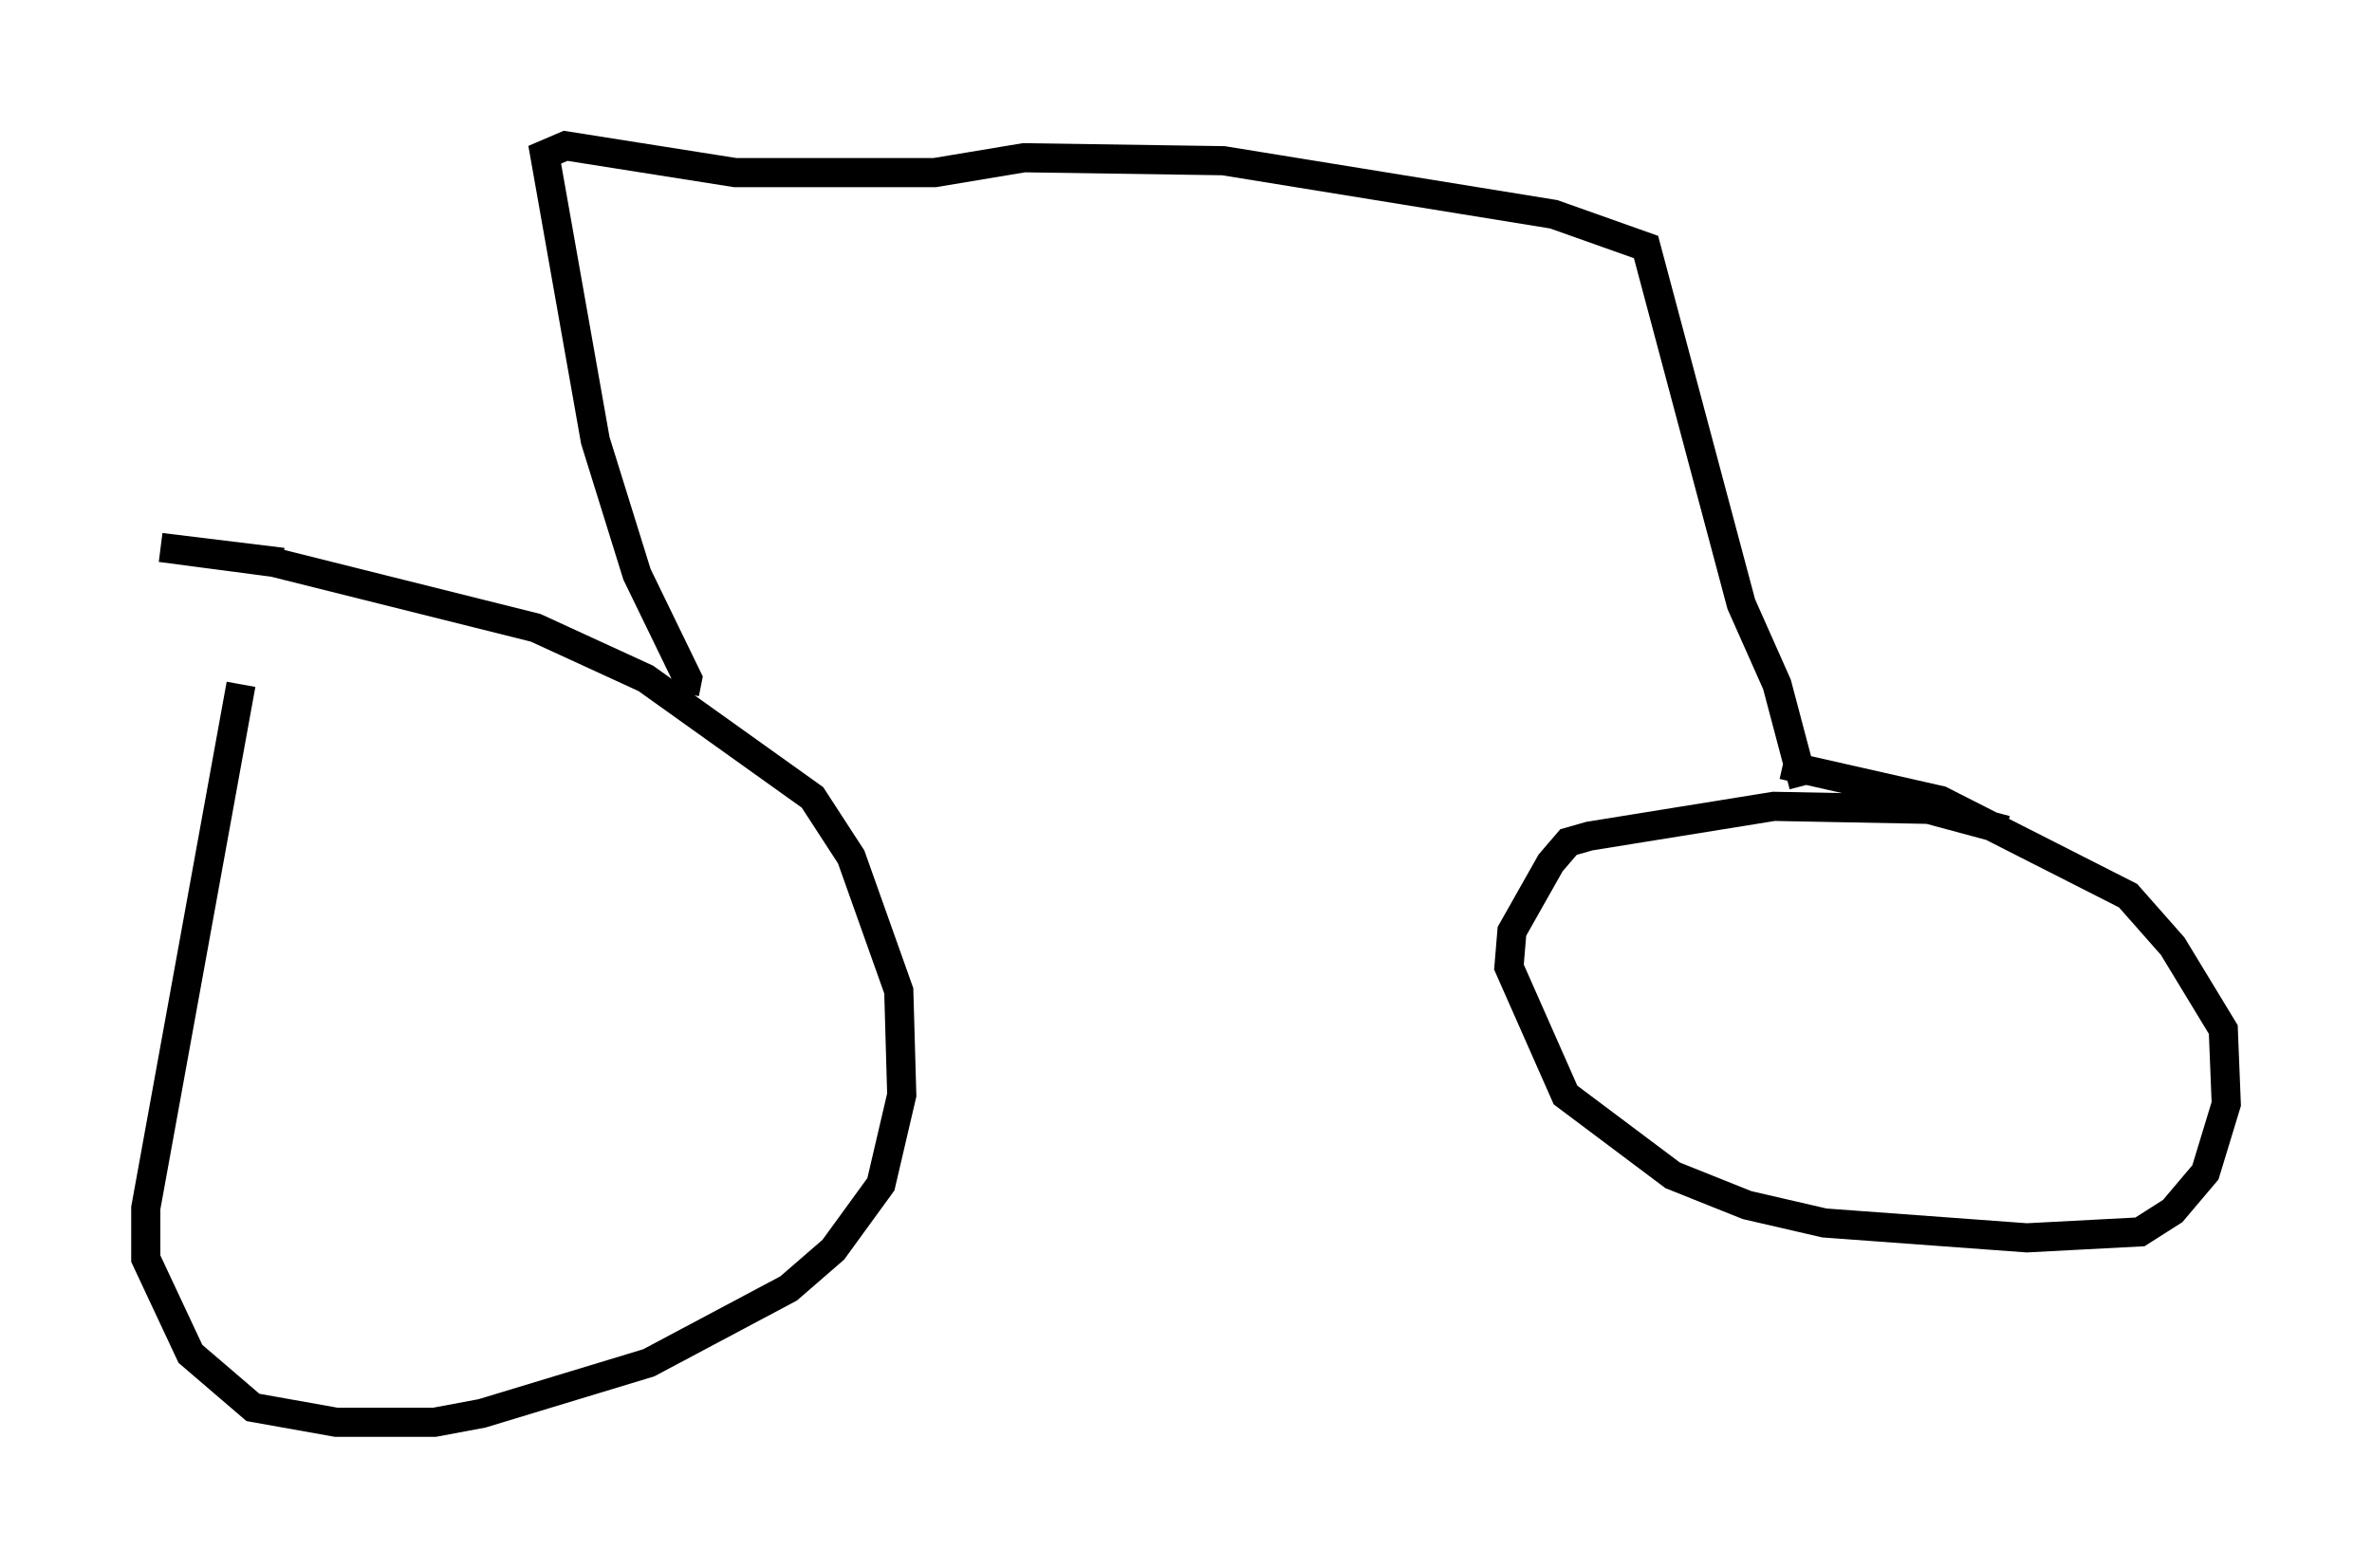 <?xml version="1.0" encoding="utf-8" ?>
<svg baseProfile="full" height="53.794" version="1.1" width="81.357" xmlns="http://www.w3.org/2000/svg" xmlns:ev="http://www.w3.org/2001/xml-events" xmlns:xlink="http://www.w3.org/1999/xlink"><defs /><rect fill="white" height="53.794" width="81.357" x="0" y="0" /><path d="M10.002, 19.802 m-1.735, 3.675 l-3.267, 17.967 0.0, 1.735 l1.531, 3.267 2.144, 1.838 l2.858, 0.51 3.369, 0.0 l1.633, -0.306 5.717, -1.735 l4.798, -2.552 1.531, -1.327 l1.633, -2.246 0.715, -3.063 l-0.102, -3.573 -1.633, -4.594 l-1.327, -2.042 -5.717, -4.083 l-3.777, -1.735 -8.983, -2.246 l-3.879, -0.51 4.185, 0.51 m59.107, 9.188 l-2.654, -0.715 -5.308, -0.102 l-6.329, 1.021 -0.715, 0.204 l-0.613, 0.715 -1.327, 2.348 l-0.102, 1.225 1.94, 4.39 l3.675, 2.756 2.552, 1.021 l2.654, 0.613 6.942, 0.51 l3.879, -0.204 1.123, -0.715 l1.123, -1.327 0.715, -2.348 l-0.102, -2.552 -1.735, -2.858 l-1.531, -1.735 -6.431, -3.267 l-5.41, -1.225 m-37.669, -2.45 l0.102, -0.51 -1.735, -3.573 l-1.429, -4.594 -1.735, -9.8 l0.715, -0.306 5.819, 0.919 l6.84, 0.0 3.063, -0.51 l6.84, 0.102 11.331, 1.838 l3.165, 1.123 3.267, 12.25 l1.225, 2.756 0.919, 3.471 " fill="none" stroke="black" stroke-width="1" /></svg>